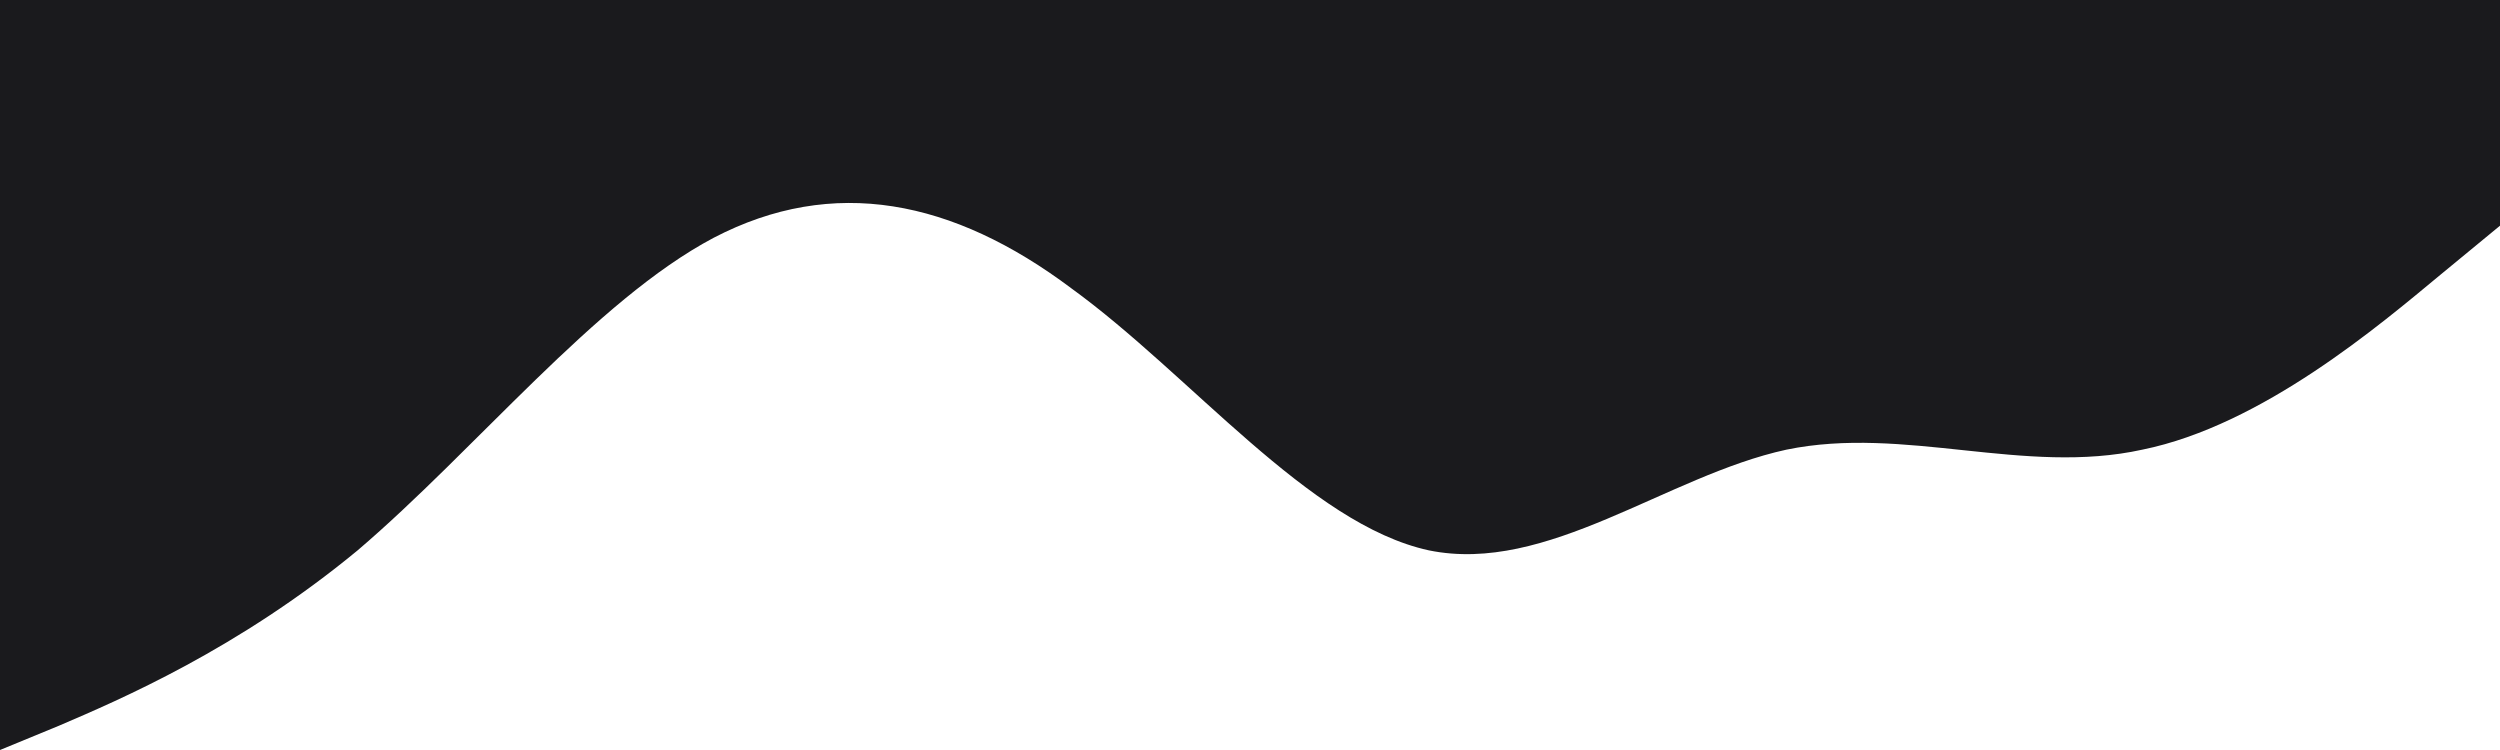 <svg width="1440" height="432" viewBox="0 0 1440 432" fill="none" xmlns="http://www.w3.org/2000/svg">
    <path fill-rule="evenodd" clip-rule="evenodd" d="m0 432 34-14c35-15 103-44 172-101 68-58 137-144 205-180 69-36 138-22 206 29 69 50 137 136 206 151 68 14 137-43 206-58 68-14 137 15 205 0 69-14 137-72 172-101l34-28V0H0v432z" fill="#1A1A1D"/>
</svg>
